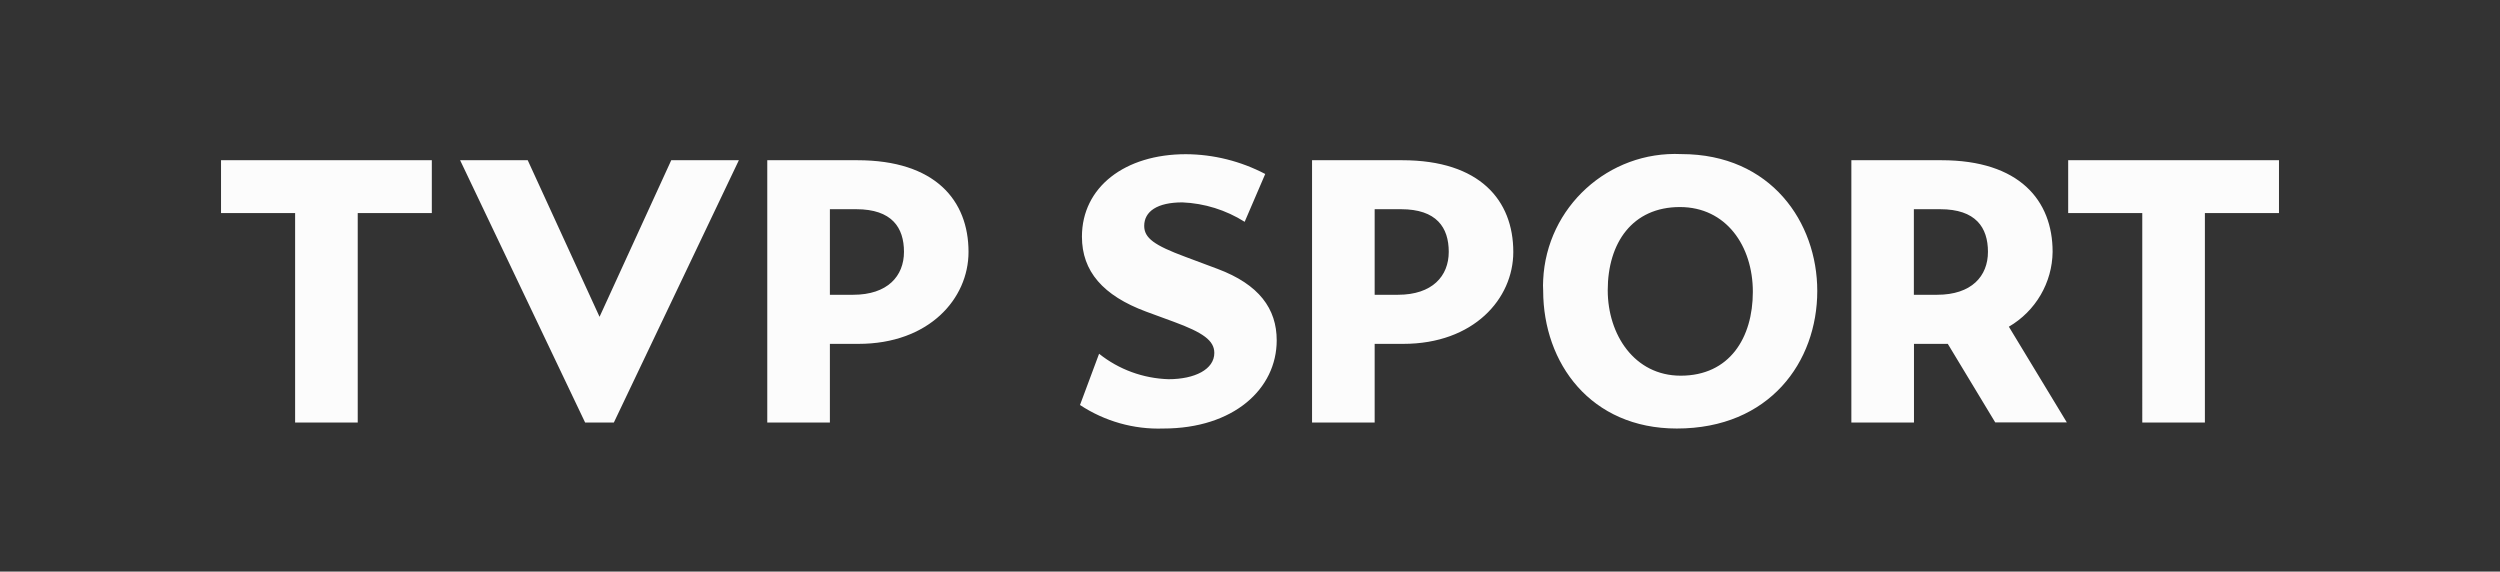 <?xml version="1.0" encoding="UTF-8" standalone="no"?>
<!-- Generator: Adobe Illustrator 27.3.1, SVG Export Plug-In . SVG Version: 6.00 Build 0)  -->

<svg
   version="1.1"
   id="b766fffb-bdcd-4f3c-b941-bddfd0e9e262"
   x="0px"
   y="0px"
   viewBox="0 0 2200 503"
   style="enable-background:new 0 0 2200 503;"
   xml:space="preserve"
   sodipodi:docname="tvpsport.light.svg"
   inkscape:version="1.2.2 (732a01da63, 2022-12-09, custom)"
   xmlns:inkscape="http://www.inkscape.org/namespaces/inkscape"
   xmlns:sodipodi="http://sodipodi.sourceforge.net/DTD/sodipodi-0.dtd"
   xmlns="http://www.w3.org/2000/svg"
   xmlns:svg="http://www.w3.org/2000/svg"><rect x="0" y="0" width="2200" height="503" fill="#333333" stroke="none"/><sodipodi:namedview
   id="namedview1765"
   pagecolor="#ffffff"
   bordercolor="#000000"
   borderopacity="0.25"
   inkscape:showpageshadow="2"
   inkscape:pageopacity="0.0"
   inkscape:pagecheckerboard="0"
   inkscape:deskcolor="#d1d1d1"
   showgrid="false"
   inkscape:zoom="0.43181818"
   inkscape:cx="1100"
   inkscape:cy="251.26316"
   inkscape:window-width="1530"
   inkscape:window-height="1136"
   inkscape:window-x="0"
   inkscape:window-y="0"
   inkscape:window-maximized="1"
   inkscape:current-layer="b766fffb-bdcd-4f3c-b941-bddfd0e9e262" /><defs
   id="defs2507" />
<style
   type="text/css"
   id="style2496">
	.st0{fill:#2C273D;}
	.st1{fill:#EBFF14;}
</style>

<g
   id="babb60d6-e5aa-49e2-b78b-03ff91310281"
   style="fill:#fcfcfc;fill-opacity:1">
	<g
   id="aff925ee-65ff-43c8-b261-c15a87a68f3a"
   style="fill:#fcfcfc;fill-opacity:1">
		<path
   id="eba3fbca-7eb1-49d8-8568-24059dbe05ff"
   class="st1"
   d="M1820,141h185.5v46.5h-65.2v184.3h-55.1V187.5H1820L1820,141    L1820,141z M1023.7,377.1c61.8,0,99.8-34.8,99.8-77.6c0-27.8-15.5-49.2-52.1-62.9l-28.6-10.7c-26.9-10-35.9-16.4-35.9-27.1    c0-12.7,11.4-20.7,33.6-20.7c19.4,0.8,38.3,6.7,54.8,17.1l18.1-42.1c-21.6-11.3-45.5-17.3-69.9-17.4c-53.4,0-91.4,28.8-91.4,72.6    c0,30.4,18.5,51.8,56.4,65.9l24.5,9c25.5,9.4,35.6,16.4,35.6,27.4c0,14.4-17.1,23.1-40.3,23.1c-22.3-0.7-43.7-8.5-61.1-22.4    l-16.8,45.1C972.1,370.7,997.7,378,1023.7,377.1z M1479,330.6c-40.7,0-64.2-36.1-64.2-75.2c0-41.8,21.8-73.2,63.5-73.2    c40.6,0,64.2,34.1,64.2,74.6S1522,330.6,1479,330.6z M1475.6,377.1c81.6,0,123.6-58.6,123.6-121.1c0-60.2-40.6-120.4-119.6-120.4    c-64.1-3-118.6,46.6-121.6,110.7c-0.2,3.2-0.2,6.4,0,9.7C1358.1,319.5,1399.7,377.1,1475.6,377.1z M1684.2,259.4v-75.3h23.2    c31.3,0,42,16.1,42,37.5s-14.4,37.8-44.7,37.8H1684.2z M1714,302.5l41.8,69.2h63l-51-84.2c23.5-13.7,38.2-38.7,38.5-65.9    c0-45.2-29.2-80.6-97.8-80.6h-79.3v230.8h55.1v-69.2H1714L1714,302.5z M1233.9,141h-79.3v230.8h55.1v-69.2h25.2    c61.8,0,96.8-39.5,96.8-80.9C1331.7,176.4,1302.4,141,1233.9,141L1233.9,141z M1209.7,259.4v-75.3h23.2c31.3,0,42,16.1,42,37.5    s-14.5,37.8-44.7,37.8H1209.7z"
   style="fill:#fcfcfc;fill-opacity:1" />
		<path
   id="b45b471e-61f3-4770-b8ba-9ef1587c6717"
   class="st1"
   d="M730.3,259.4v-75.3h23.2c31.3,0,42,16.1,42,37.5    s-14.5,37.8-44.7,37.8H730.3z M754.5,141h-79.3v230.8h55.1v-69.2h25.2c61.8,0,96.8-39.5,96.8-80.9    C852.3,176.4,823.1,141,754.5,141L754.5,141z M380,141H194.5v46.5h65.2v184.3h55.1V187.5H380L380,141L380,141z M527.6,278.8    L590.7,141h59.5l-110,230.8h-25.3L404.9,141h59.5L527.6,278.8L527.6,278.8z"
   style="fill:#fcfcfc;fill-opacity:1" />
	</g>
</g>
</svg>
